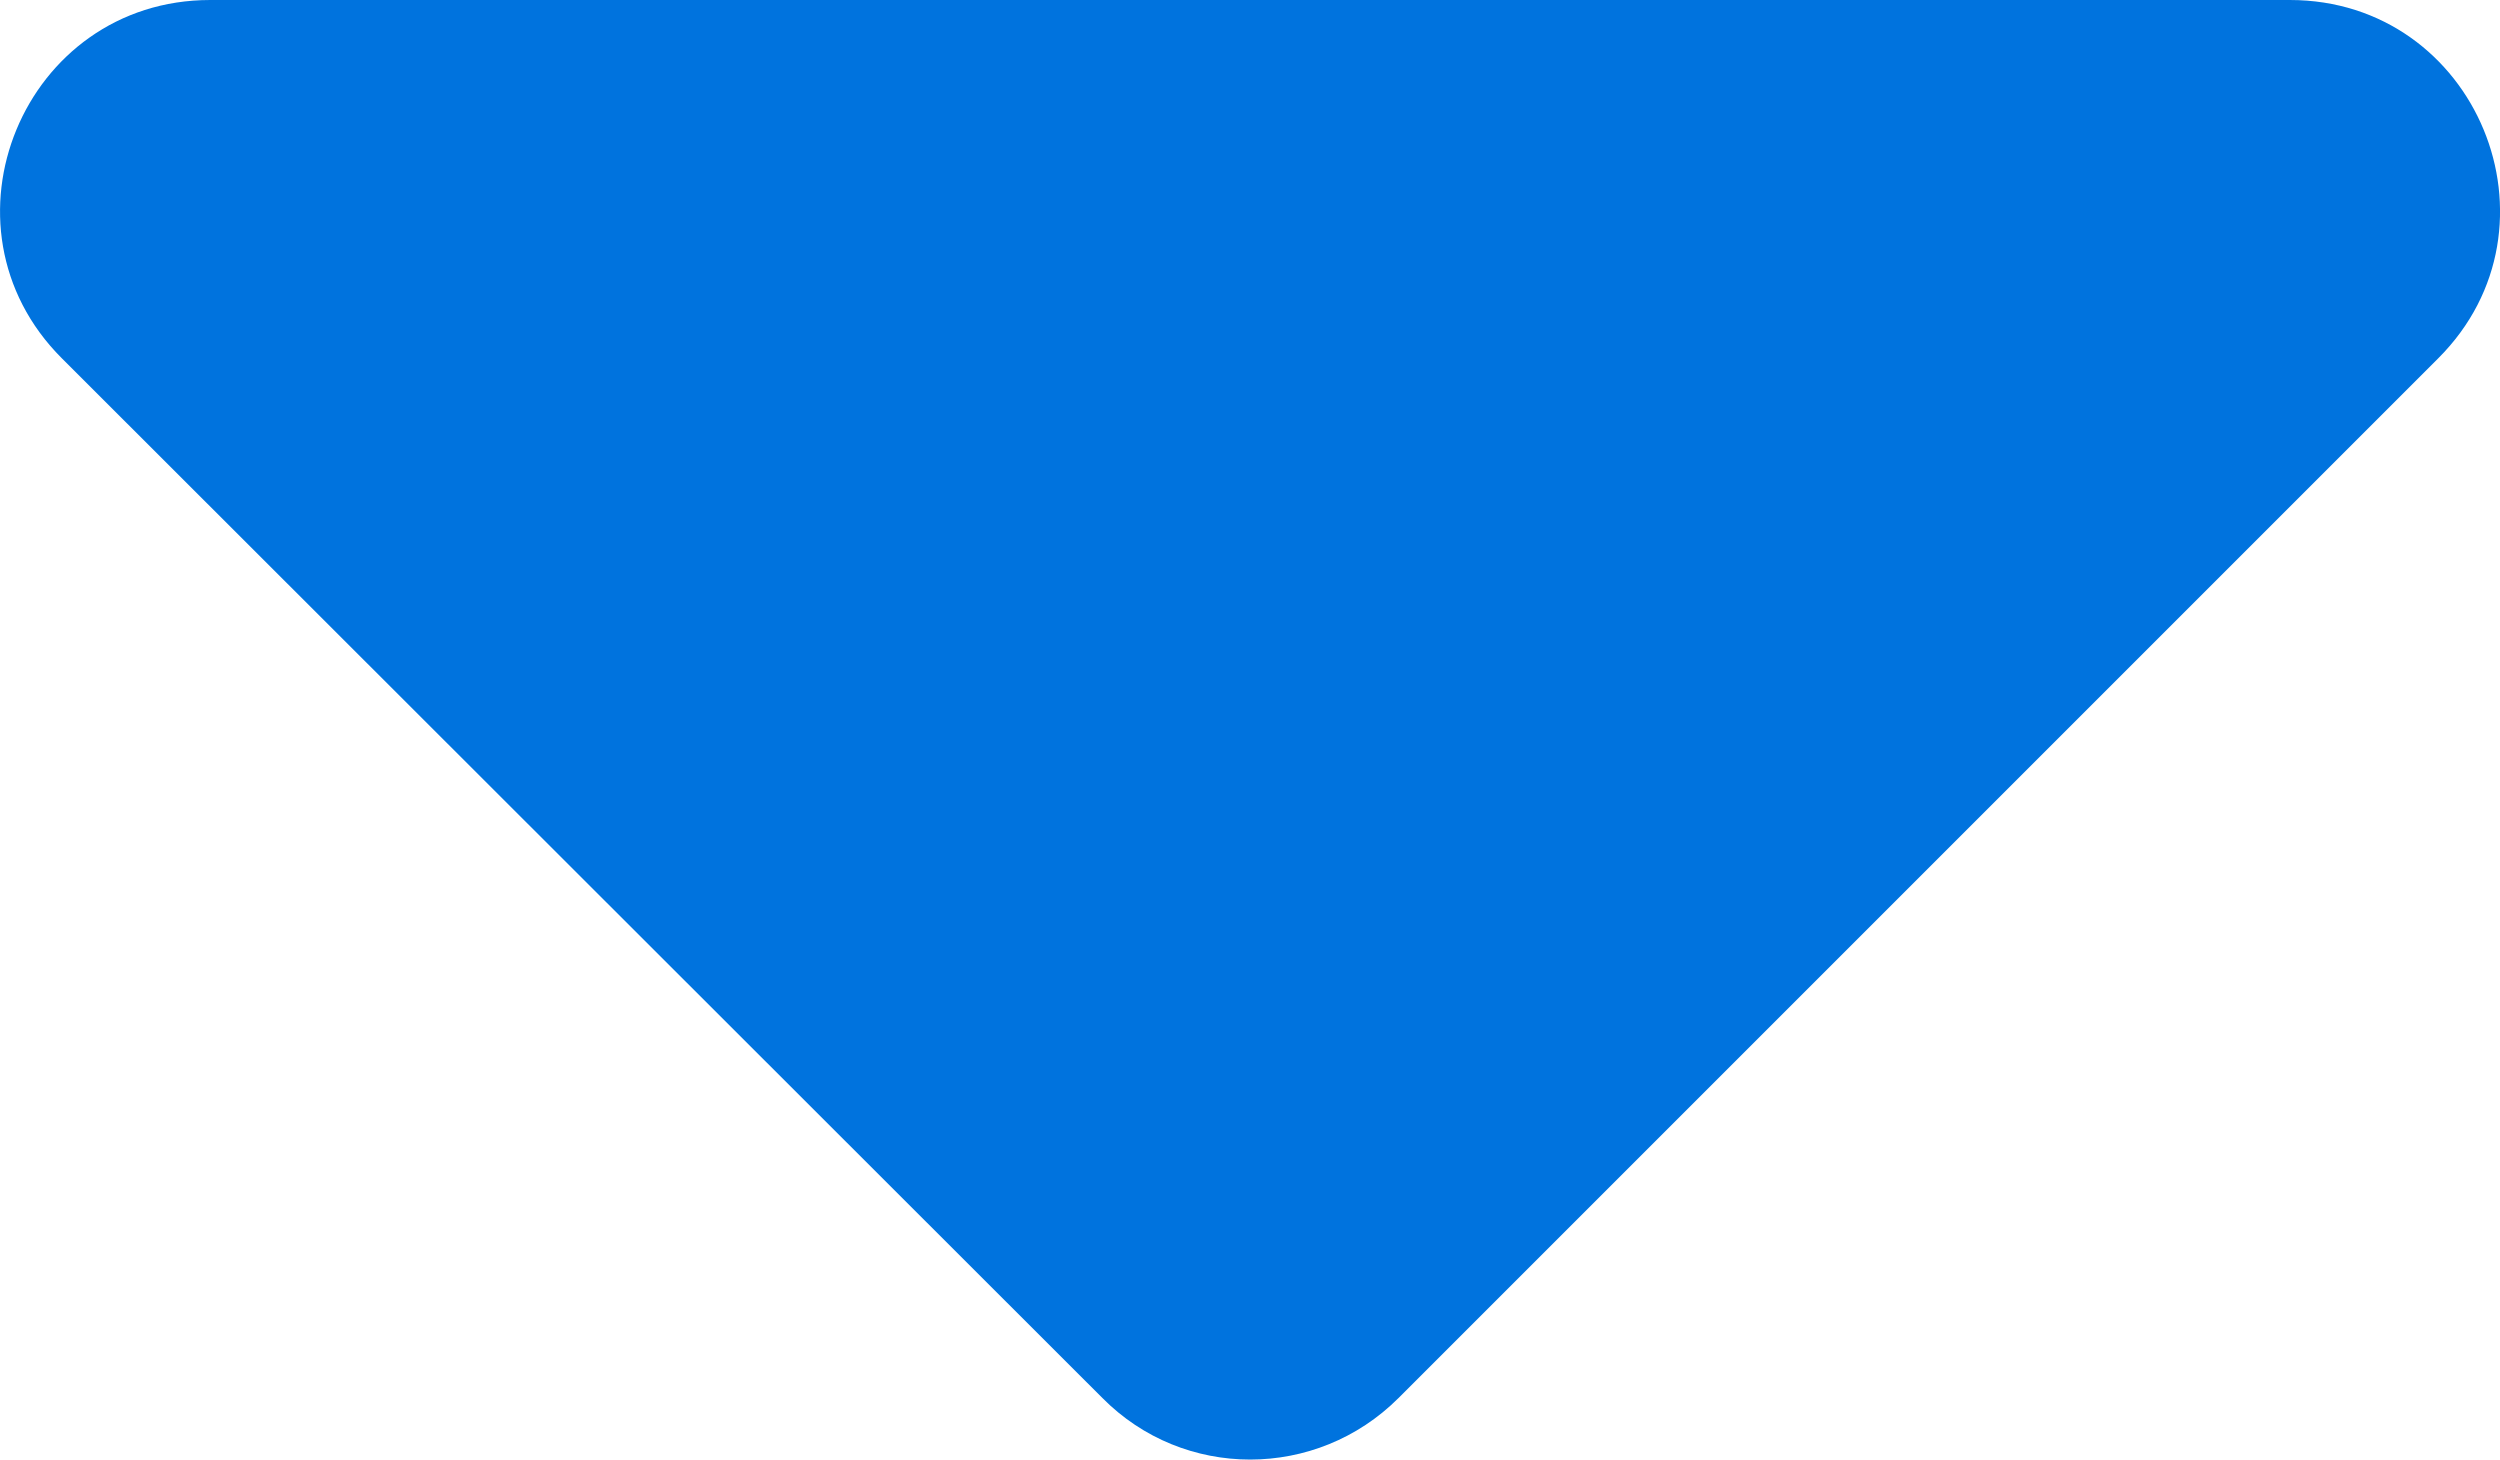 <?xml version="1.0" encoding="utf-8"?>
<!-- Generator: Adobe Illustrator 25.0.1, SVG Export Plug-In . SVG Version: 6.00 Build 0)  -->
<svg version="1.1" id="Layer_1" focusable="false" xmlns="http://www.w3.org/2000/svg" xmlns:xlink="http://www.w3.org/1999/xlink"
	 x="0px" y="0px" viewBox="0 0 286.13 167.05" style="enable-background:new 0 0 286.13 167.05;" xml:space="preserve">
<style type="text/css">
	.st0{fill:#0073DE;}
</style>
<path class="st0" d="M24.07,0h238c21.4,0,32.1,25.9,17,41l-119,119c-9.4,9.4-24.6,9.4-33.9,0L7.07,41C-8.03,25.9,2.67,0,24.07,0z"/>
</svg>
